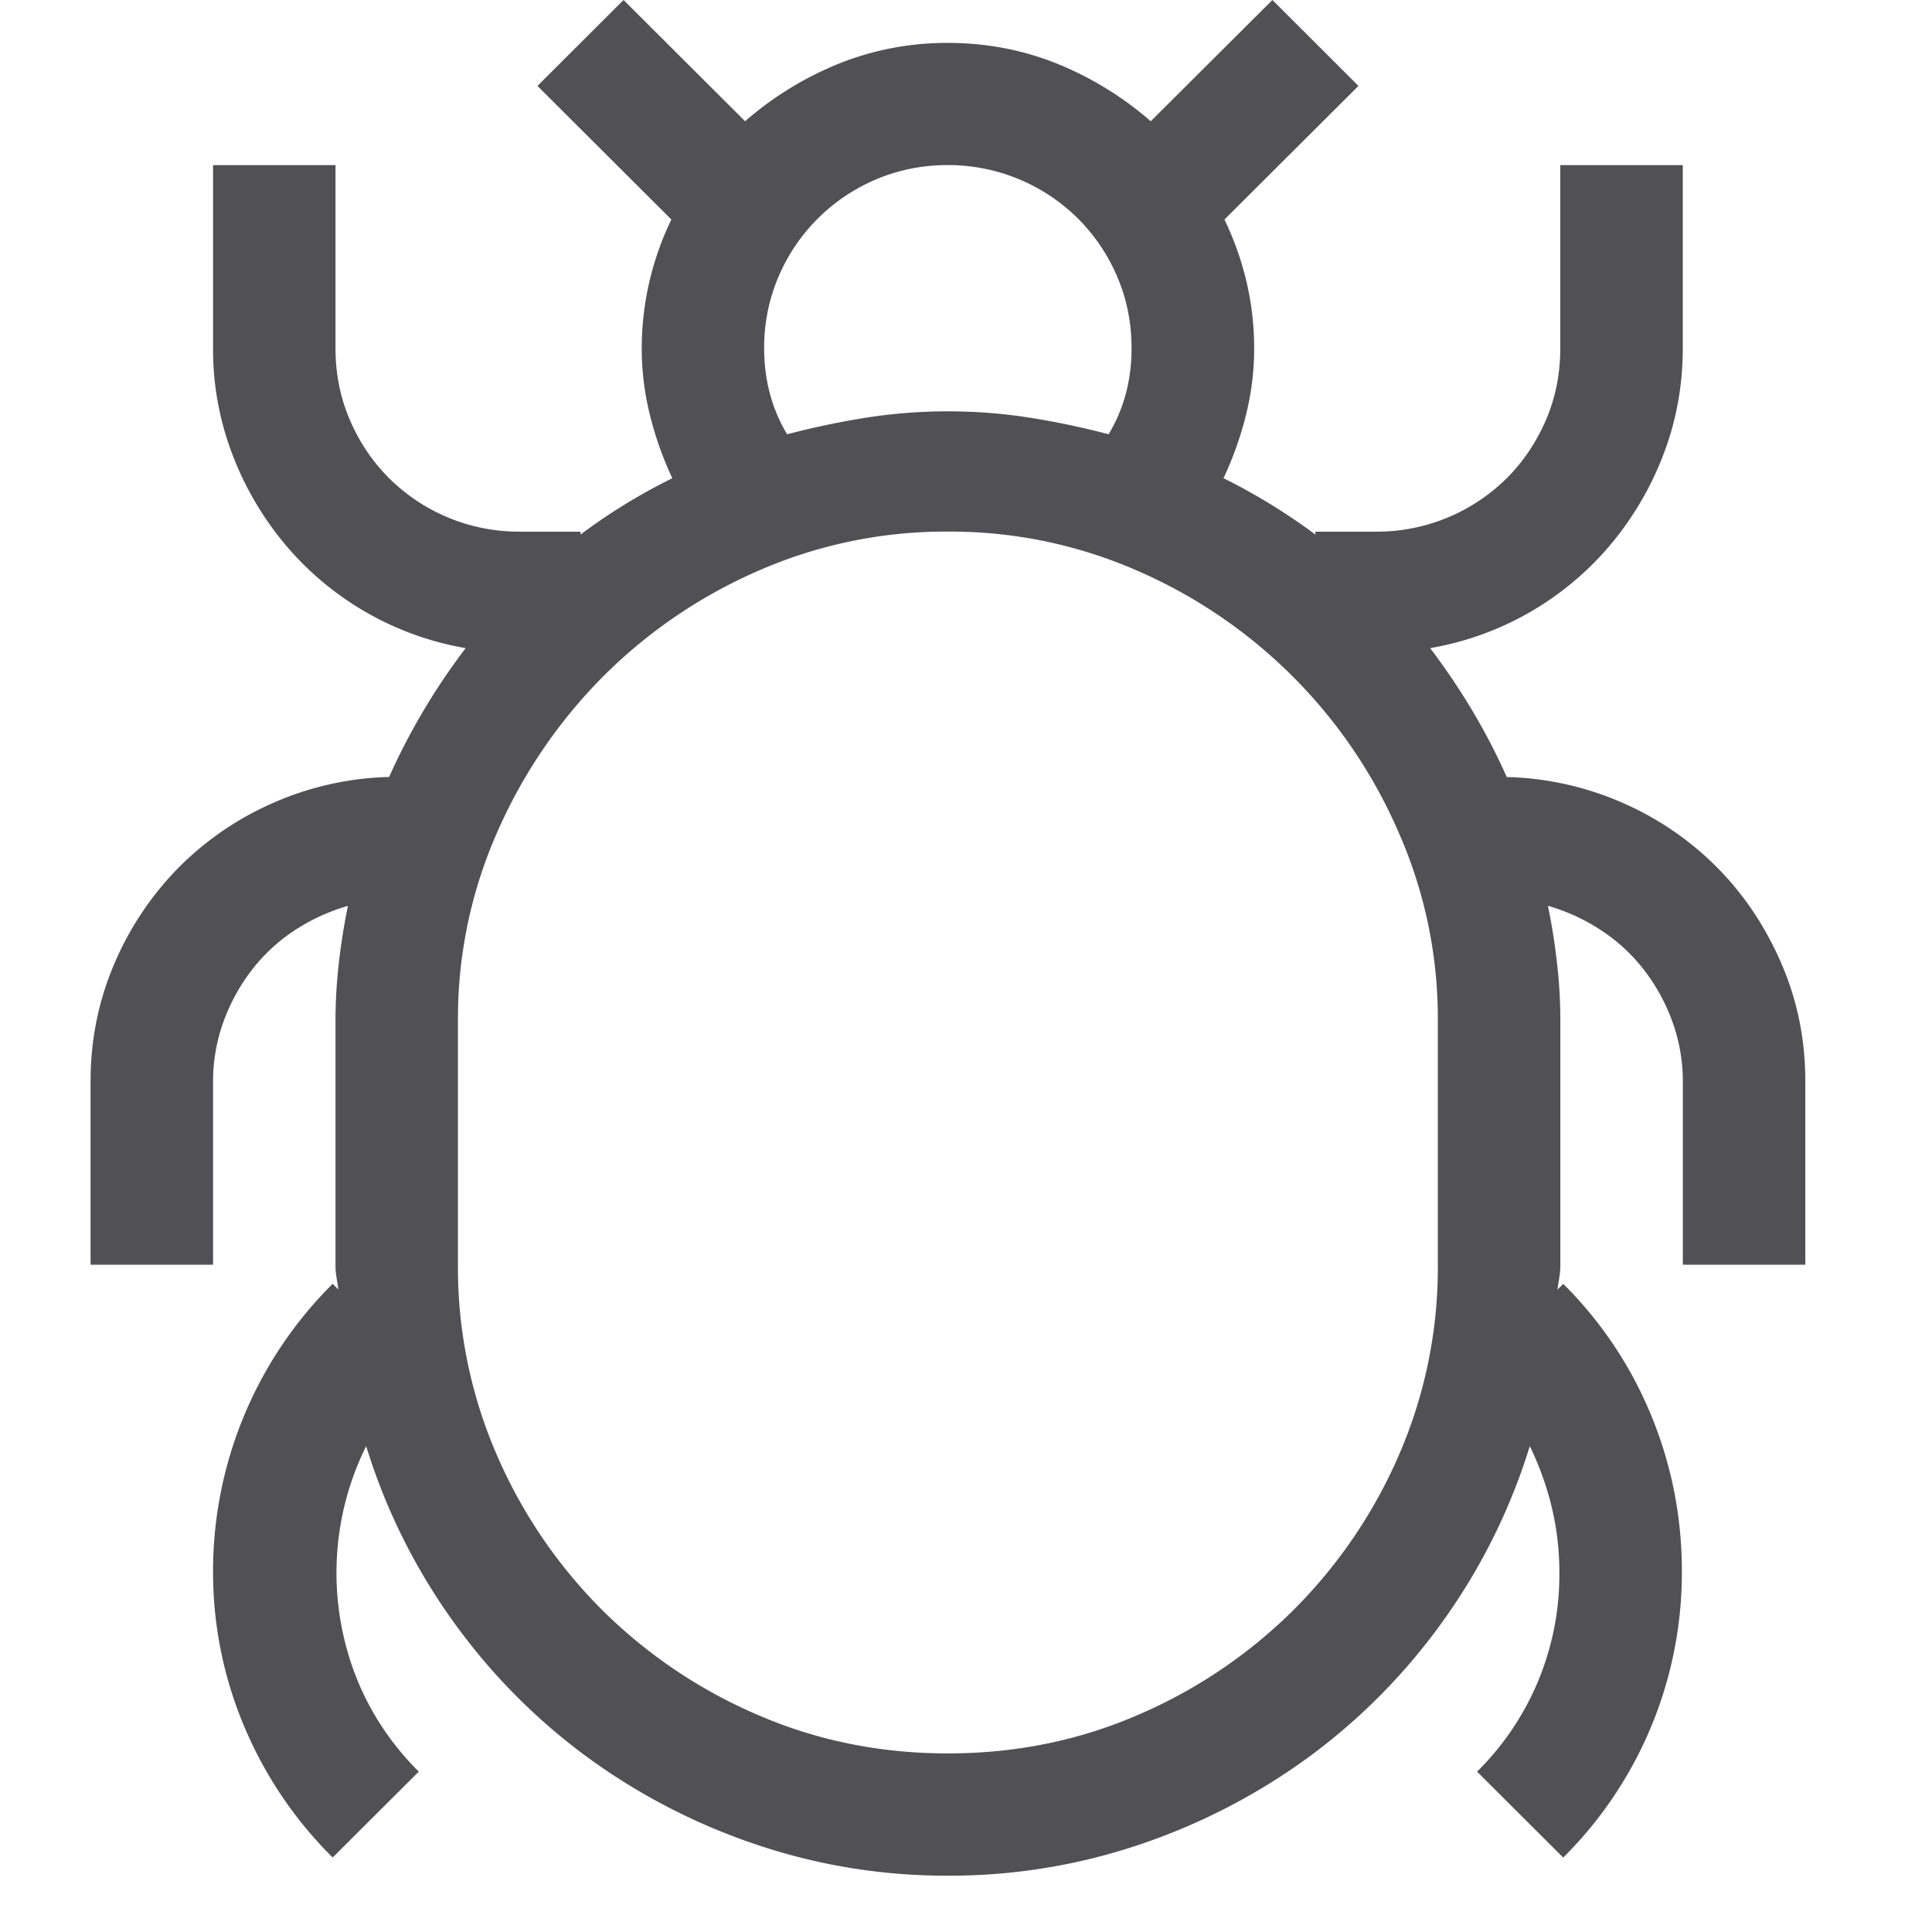 <svg xmlns="http://www.w3.org/2000/svg" viewBox="0 0 29 32" height="1em" width="1em">
  <path fill="none" d="M0 0h28.402v31.067H0z"/>
  <path d="M23.457 12.87a5.082 5.082 0 0 1 1.933.434 5.06 5.06 0 0 1 1.57 1.083c.443.453.794.983 1.053 1.59.26.605.389 1.25.389 1.936v3.035h-2.029v-3.035a2.89 2.89 0 0 0-.166-.972 3.17 3.17 0 0 0-.46-.854 2.916 2.916 0 0 0-.705-.664 3.213 3.213 0 0 0-.904-.42c.064.306.114.62.15.941.038.322.056.64.056.957v4.047c0 .074-.005.143-.016.206a8.48 8.48 0 0 0-.031.206l.095-.095a6.6 6.6 0 0 1 1.458 2.181c.338.822.507 1.682.507 2.577a6.652 6.652 0 0 1-1.965 4.744l-1.427-1.423a4.584 4.584 0 0 0 1.363-3.305c0-.716-.163-1.412-.49-2.087a10.013 10.013 0 0 1-1.435 2.894 10.035 10.035 0 0 1-2.211 2.245 10.303 10.303 0 0 1-2.797 1.454 9.824 9.824 0 0 1-3.194.522 9.824 9.824 0 0 1-3.194-.522 10.303 10.303 0 0 1-2.797-1.454 10.034 10.034 0 0 1-2.211-2.245 10.014 10.014 0 0 1-1.434-2.894 4.726 4.726 0 0 0-.143 3.882c.232.564.57 1.067 1.014 1.51L4.01 30.766a6.725 6.725 0 0 1-1.466-2.173 6.563 6.563 0 0 1-.515-2.57 6.703 6.703 0 0 1 1.981-4.759l.095.095a9.006 9.006 0 0 0-.032-.205 1.248 1.248 0 0 1-.016-.206v-4.047c0-.316.019-.635.056-.957.037-.321.087-.635.15-.94a3.213 3.213 0 0 0-.903.419c-.275.184-.51.406-.705.664a3.17 3.17 0 0 0-.46.854 2.89 2.89 0 0 0-.166.972v3.035H0v-3.035c0-.685.13-1.33.388-1.937a5.124 5.124 0 0 1 1.054-1.589 5.056 5.056 0 0 1 1.57-1.083 5.082 5.082 0 0 1 1.933-.435 10.8 10.8 0 0 1 1.268-2.134 5.01 5.01 0 0 1-2.995-1.723 5.197 5.197 0 0 1-.872-1.494 4.855 4.855 0 0 1-.317-1.747V2.735h2.028v3.036c0 .421.08.817.238 1.185.159.37.375.69.65.965a3.054 3.054 0 0 0 2.155.885h1.015v.048a9.679 9.679 0 0 1 1.521-.933 5.653 5.653 0 0 1-.372-1.051 4.567 4.567 0 0 1-.135-1.1 4.9 4.9 0 0 1 .491-2.134L7.402 1.423 8.828 0l2.013 2.008a5.51 5.51 0 0 1 1.561-.957 4.789 4.789 0 0 1 1.799-.34c.634 0 1.233.114 1.799.34a5.51 5.51 0 0 1 1.56.957L19.575 0 21 1.423l-2.219 2.213c.328.685.492 1.397.492 2.135 0 .369-.045.735-.135 1.099-.09.363-.214.714-.373 1.05a10.075 10.075 0 0 1 1.522.934v-.048H21.3a3.054 3.054 0 0 0 2.156-.885c.274-.274.491-.596.65-.965.158-.368.237-.764.237-1.185V2.735h2.029v3.036c0 .611-.106 1.193-.317 1.747a5.212 5.212 0 0 1-.872 1.494 5.008 5.008 0 0 1-2.995 1.723c.518.685.94 1.397 1.268 2.134zM14.2 2.734c-.423 0-.819.08-1.189.237a3.042 3.042 0 0 0-1.617 1.613 2.972 2.972 0 0 0-.237 1.186c0 .527.127 1.001.38 1.423.444-.116.885-.209 1.324-.277a8.662 8.662 0 0 1 1.339-.103c.454 0 .9.034 1.34.103.438.068.879.16 1.322.277.254-.422.38-.896.38-1.423 0-.422-.078-.817-.237-1.186a3.044 3.044 0 0 0-.65-.964 3.052 3.052 0 0 0-2.155-.886zM22.315 16.9a7.62 7.62 0 0 0-.65-3.115 8.325 8.325 0 0 0-4.327-4.332 7.71 7.71 0 0 0-3.138-.648 7.71 7.71 0 0 0-3.138.648 8.324 8.324 0 0 0-2.576 1.755 8.47 8.47 0 0 0-1.751 2.577 7.62 7.62 0 0 0-.65 3.115v4.047a7.78 7.78 0 0 0 .642 3.147 8.257 8.257 0 0 0 1.743 2.569 8.28 8.28 0 0 0 2.576 1.739c.982.427 2.034.64 3.154.64s2.171-.213 3.154-.64a8.28 8.28 0 0 0 2.575-1.74 8.256 8.256 0 0 0 1.744-2.568 7.78 7.78 0 0 0 .642-3.147V16.9z" fill="#505055"/>
</svg>
